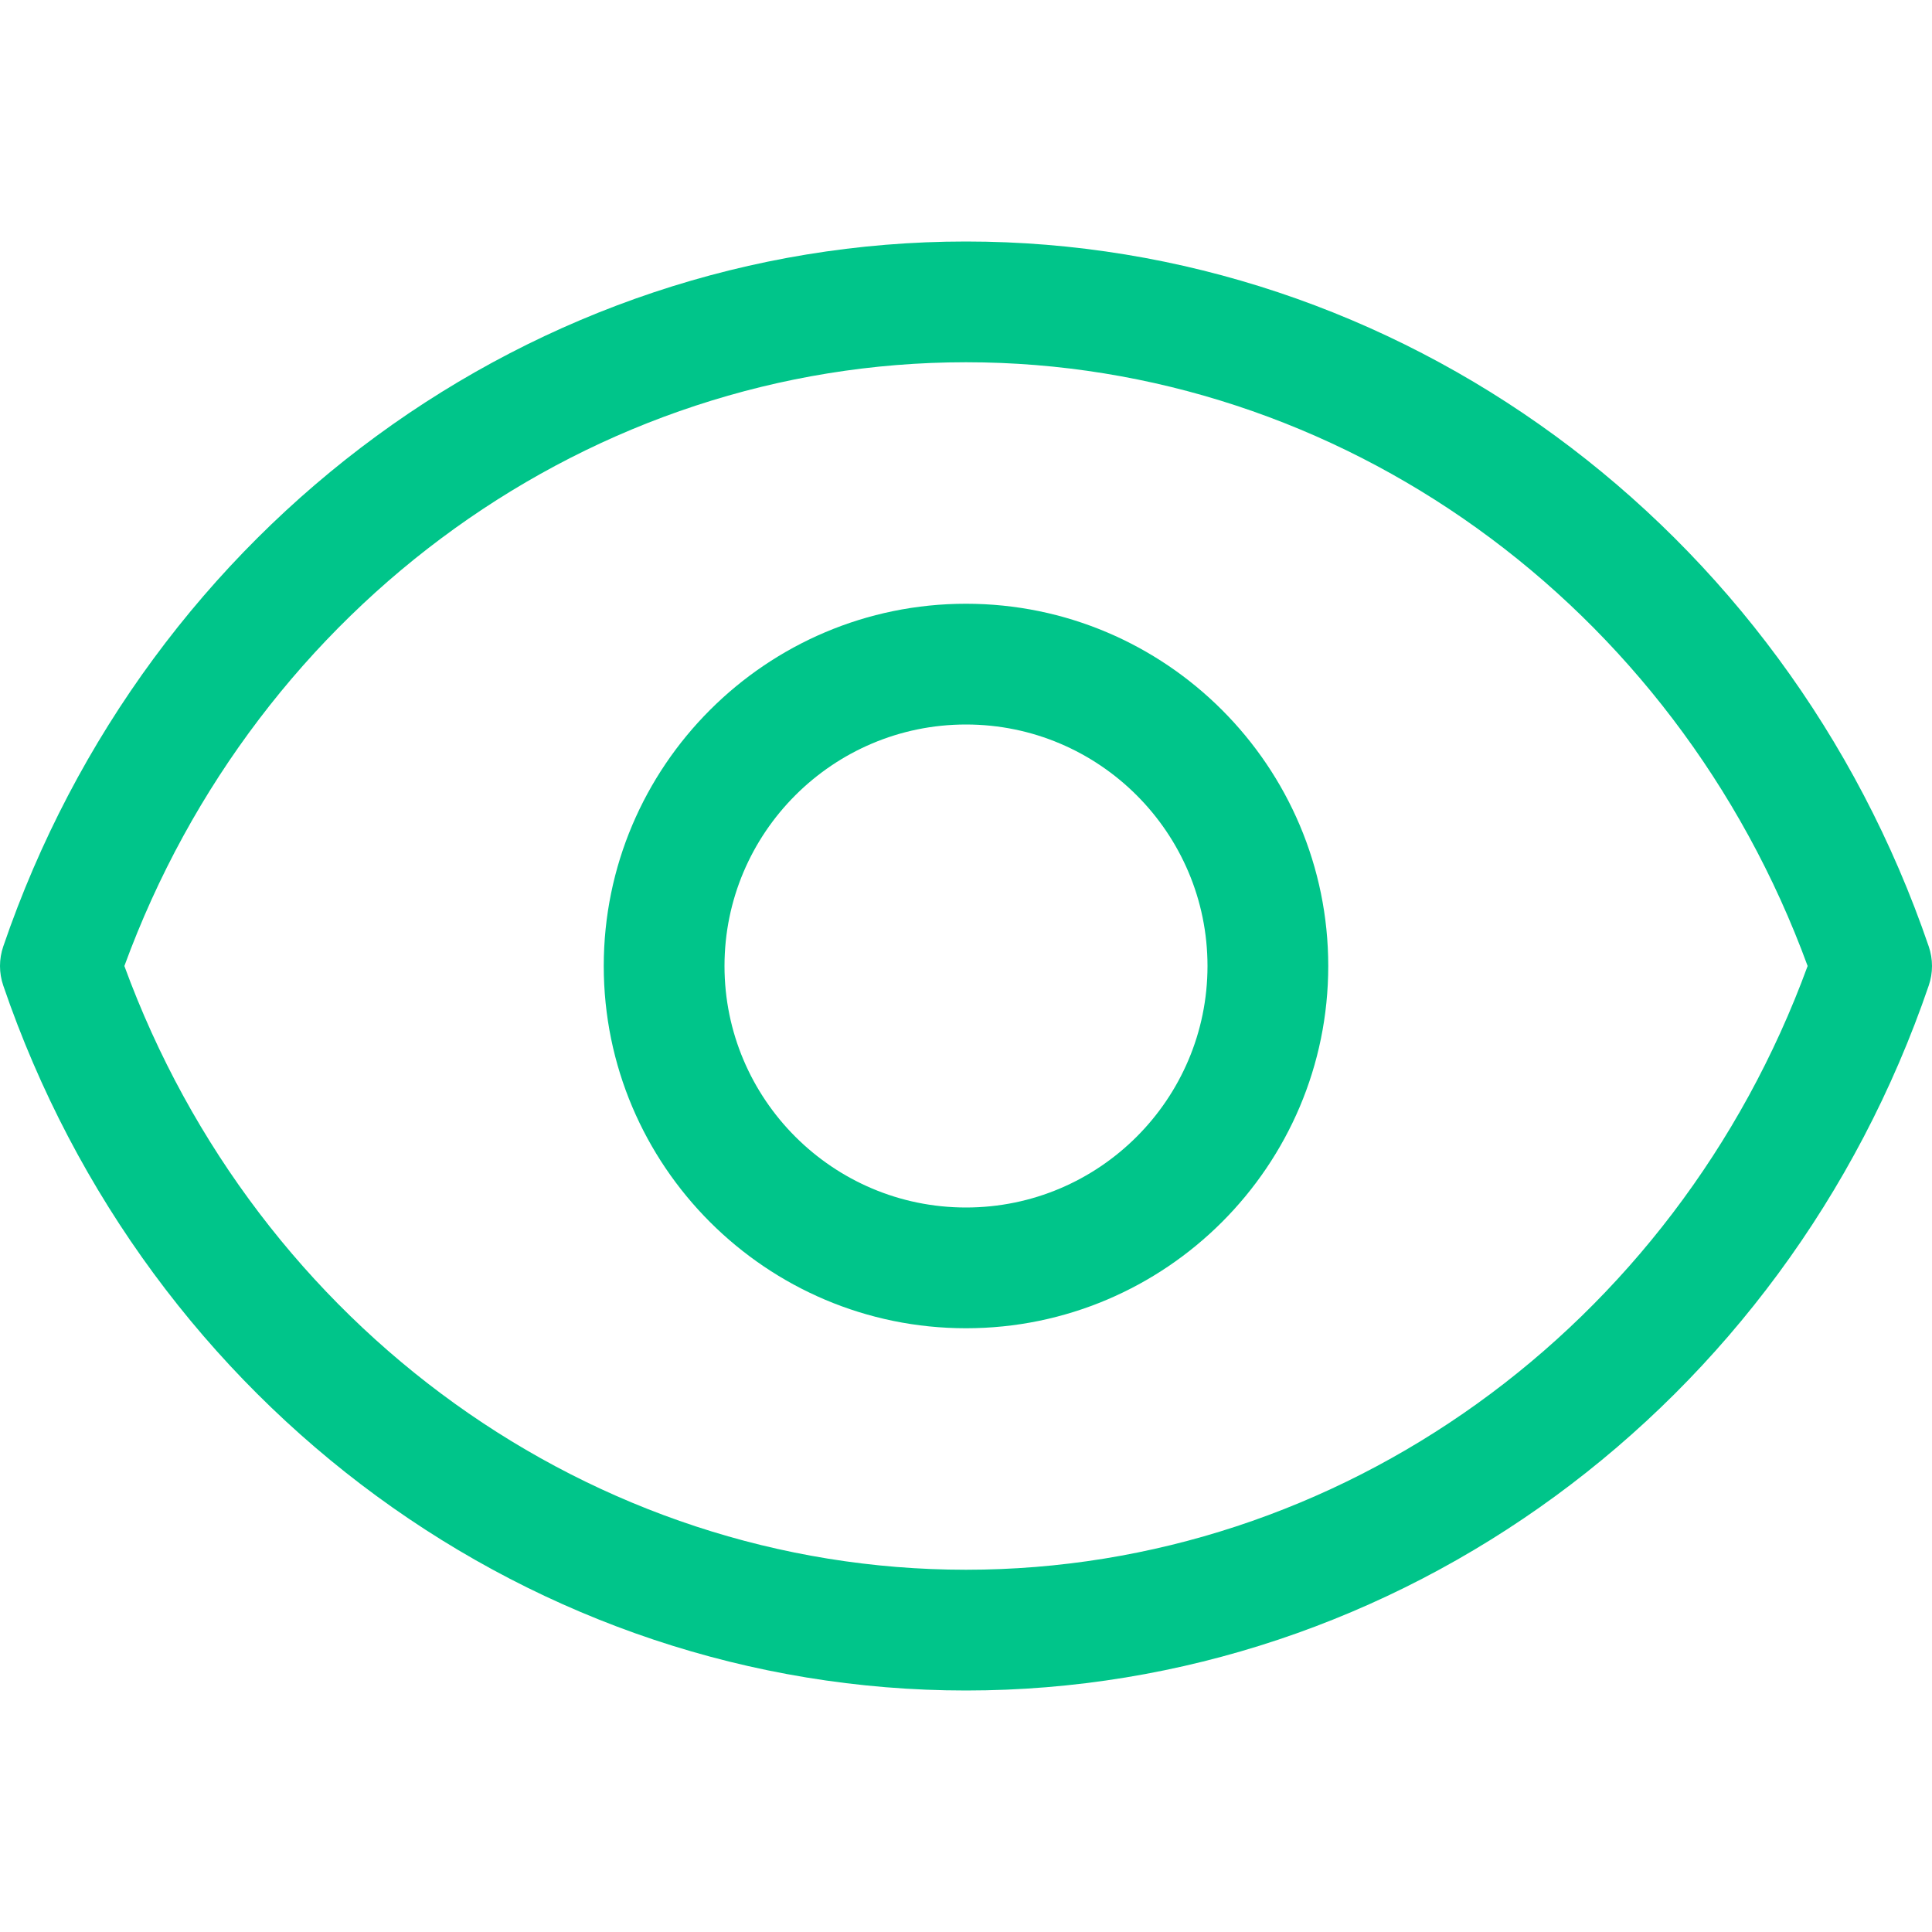 <svg width="16" height="16" viewBox="0 0 16 16" fill="none" xmlns="http://www.w3.org/2000/svg">
<g clip-path="url(#clip0)">
<path d="M8 5C6.346 5 5 6.346 5 8C5 9.654 6.346 11 8 11C9.654 11 11 9.654 11 8C11 6.346 9.654 5 8 5ZM8 10C6.897 10 6 9.103 6 8C6 6.897 6.897 6 8 6C9.103 6 10 6.897 10 8C10 9.103 9.103 10 8 10Z" fill="#00C58A"/>
<path d="M8 2C4.424 2 1.22 4.346 0.027 7.838C-0.009 7.943 -0.009 8.057 0.027 8.162C1.22 11.654 4.424 14 8 14C11.576 14 14.78 11.654 15.973 8.162C16.009 8.057 16.009 7.943 15.973 7.838C14.78 4.346 11.576 2 8 2ZM8 13C4.907 13 2.127 10.998 1.03 8C2.127 5.002 4.907 3 8 3C11.093 3 13.873 5.002 14.97 8C13.873 10.998 11.093 13 8 13Z" fill="#00C58A"/>
</g>
<defs>
<clipPath id="clip0">
<rect width="16" height="16" fill="white"/>
</clipPath>
</defs>
</svg>

